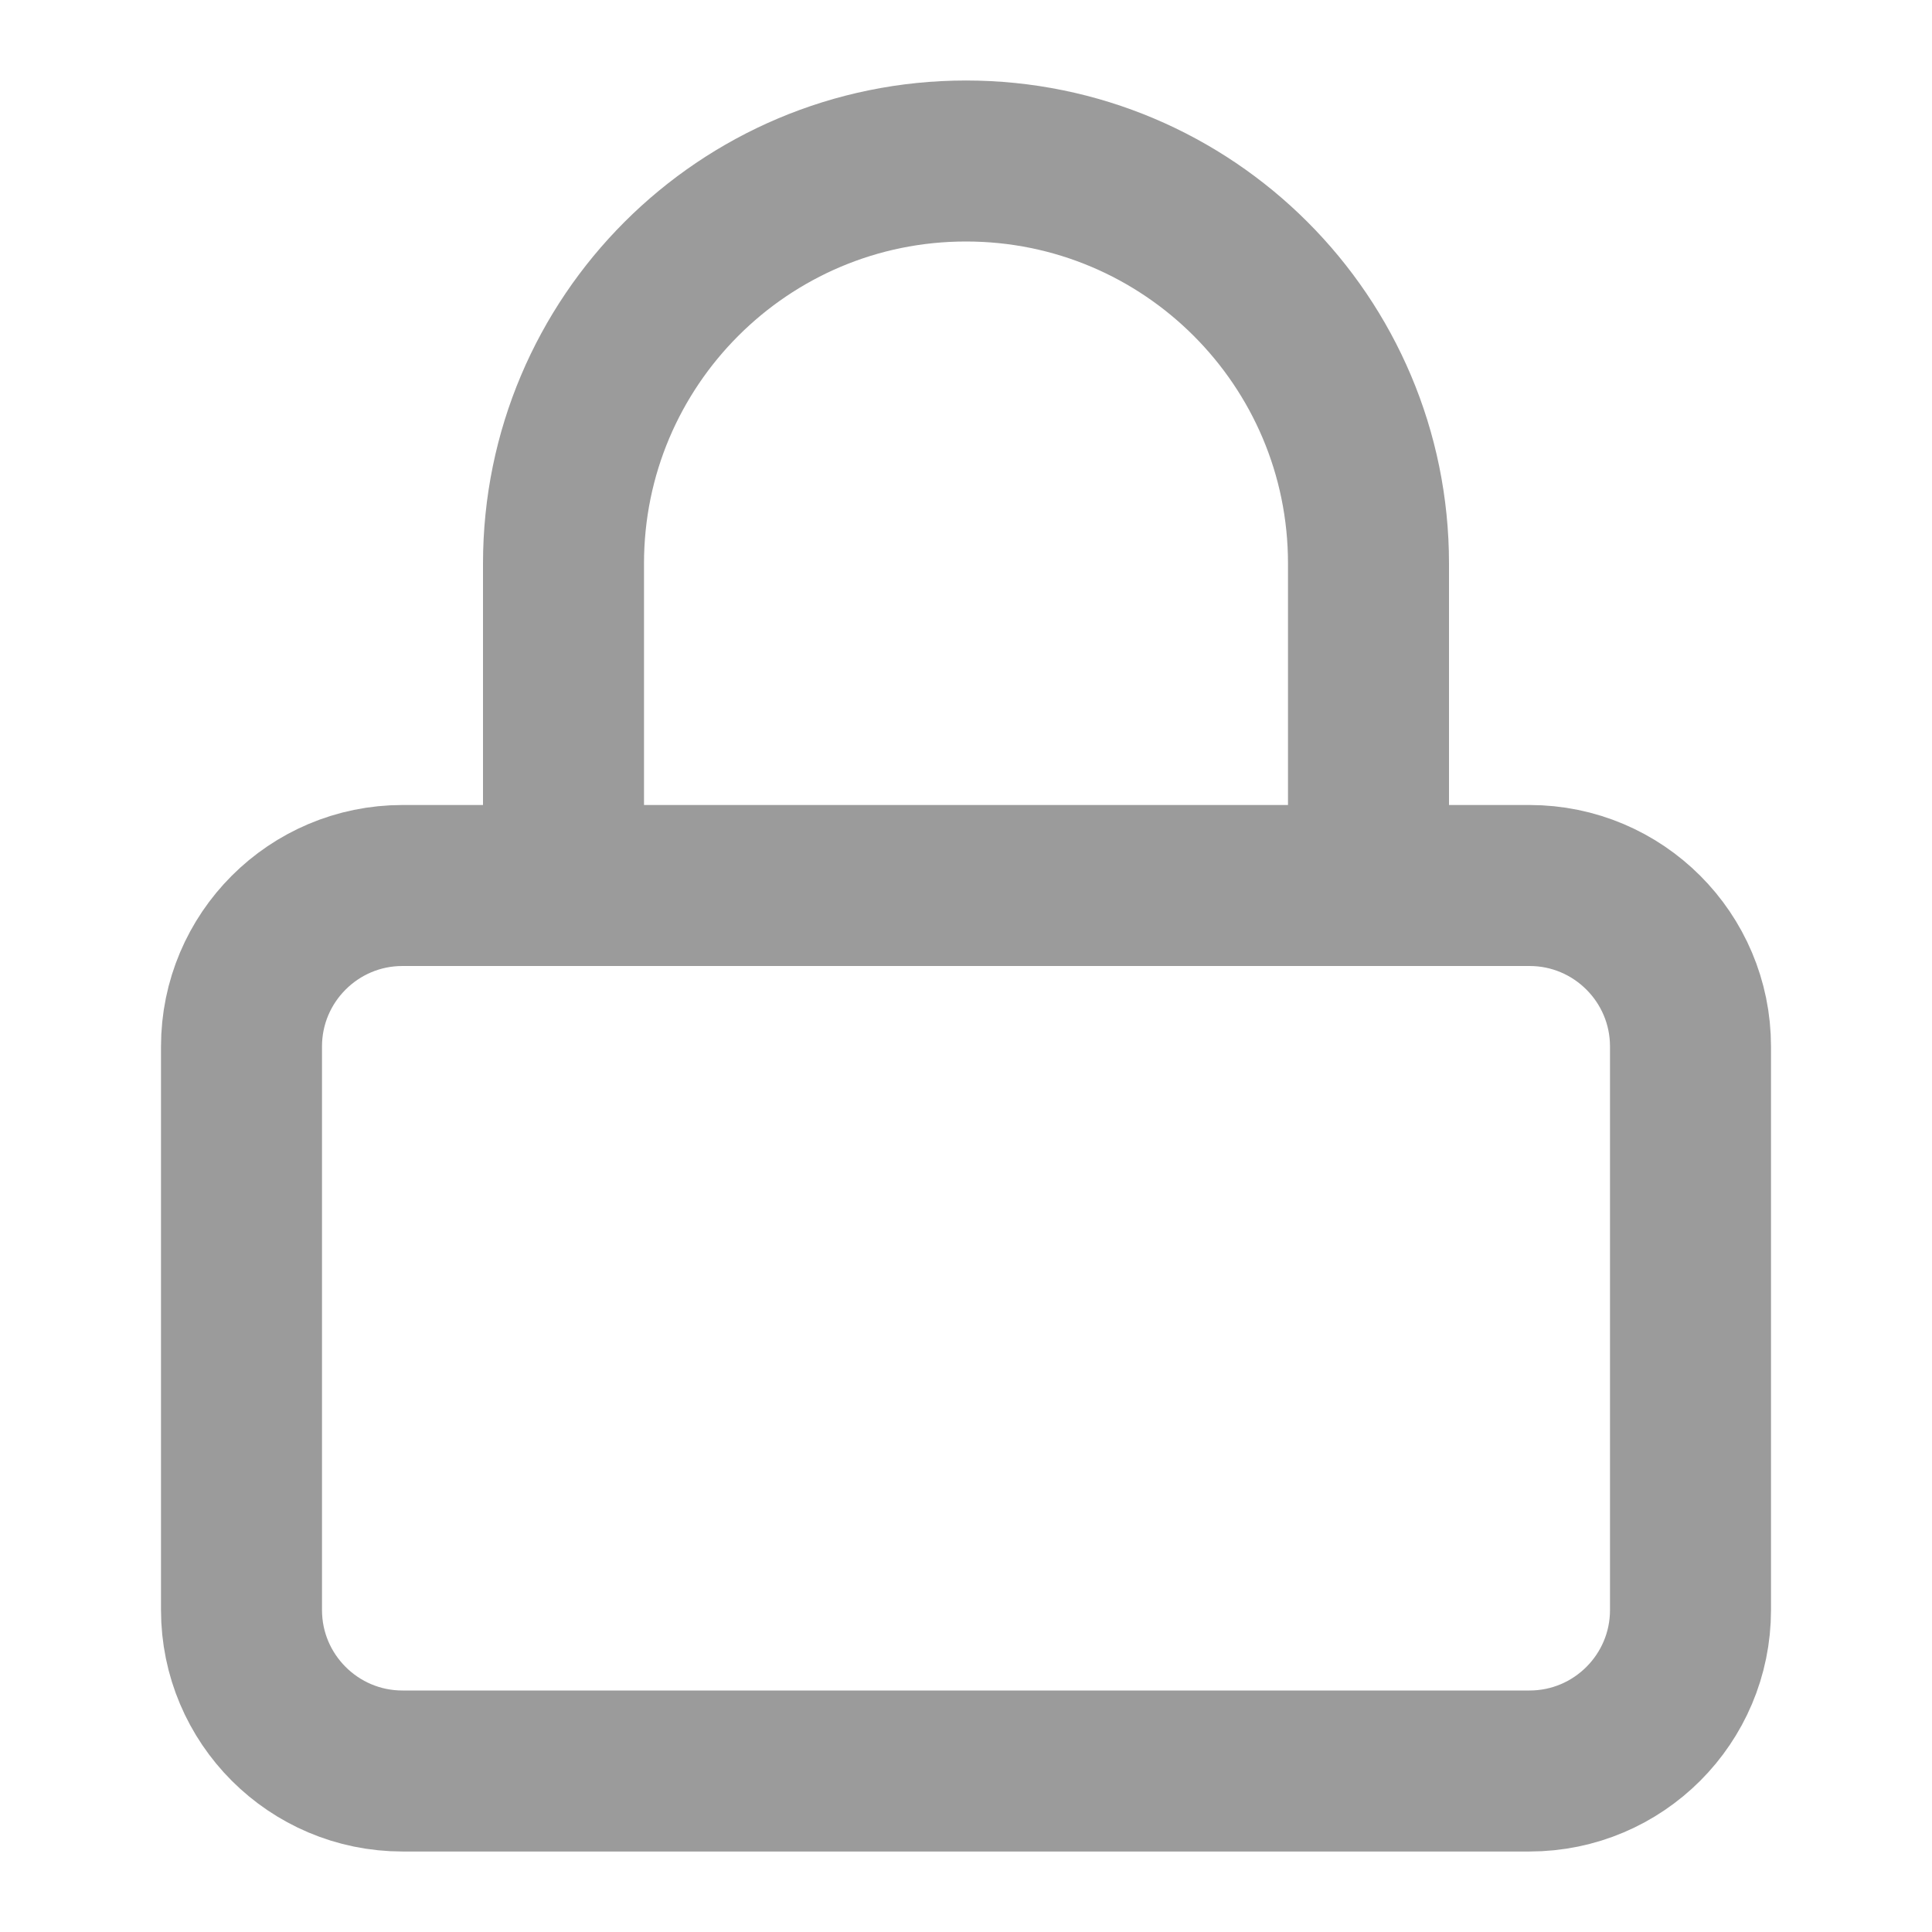 <?xml version="1.0" encoding="UTF-8" standalone="no"?>
<!DOCTYPE svg PUBLIC "-//W3C//DTD SVG 1.1//EN" "http://www.w3.org/Graphics/SVG/1.1/DTD/svg11.dtd">
<svg width="100%" height="100%" viewBox="0 0 24 24" version="1.1" xmlns="http://www.w3.org/2000/svg" xmlns:xlink="http://www.w3.org/1999/xlink" xml:space="preserve" xmlns:serif="http://www.serif.com/" style="fill-rule:evenodd;clip-rule:evenodd;stroke-linecap:round;stroke-linejoin:round;">
    <g transform="matrix(1,0,0,1,3,2)">
        <g id="_--Prototype" serif:id="•-Prototype">
            <g id="Create-account">
                <g id="lock">
                    <path id="Rectangle-path" d="M18,11C18,9.896 17.104,9 16,9L2,9C0.896,9 0,9.896 0,11L0,18C0,19.104 0.896,20 2,20L16,20C17.104,20 18,19.104 18,18L18,11Z" style="fill:none;stroke:rgb(155,155,155);stroke-width:2px;"/>
                    <path id="Shape" d="M4,9L4,5C4,2.239 6.239,0 9,0C11.761,0 14,2.239 14,5L14,9" style="fill:none;stroke:rgb(155,155,155);stroke-width:2px;"/>
                </g>
            </g>
        </g>
    </g>
</svg>
